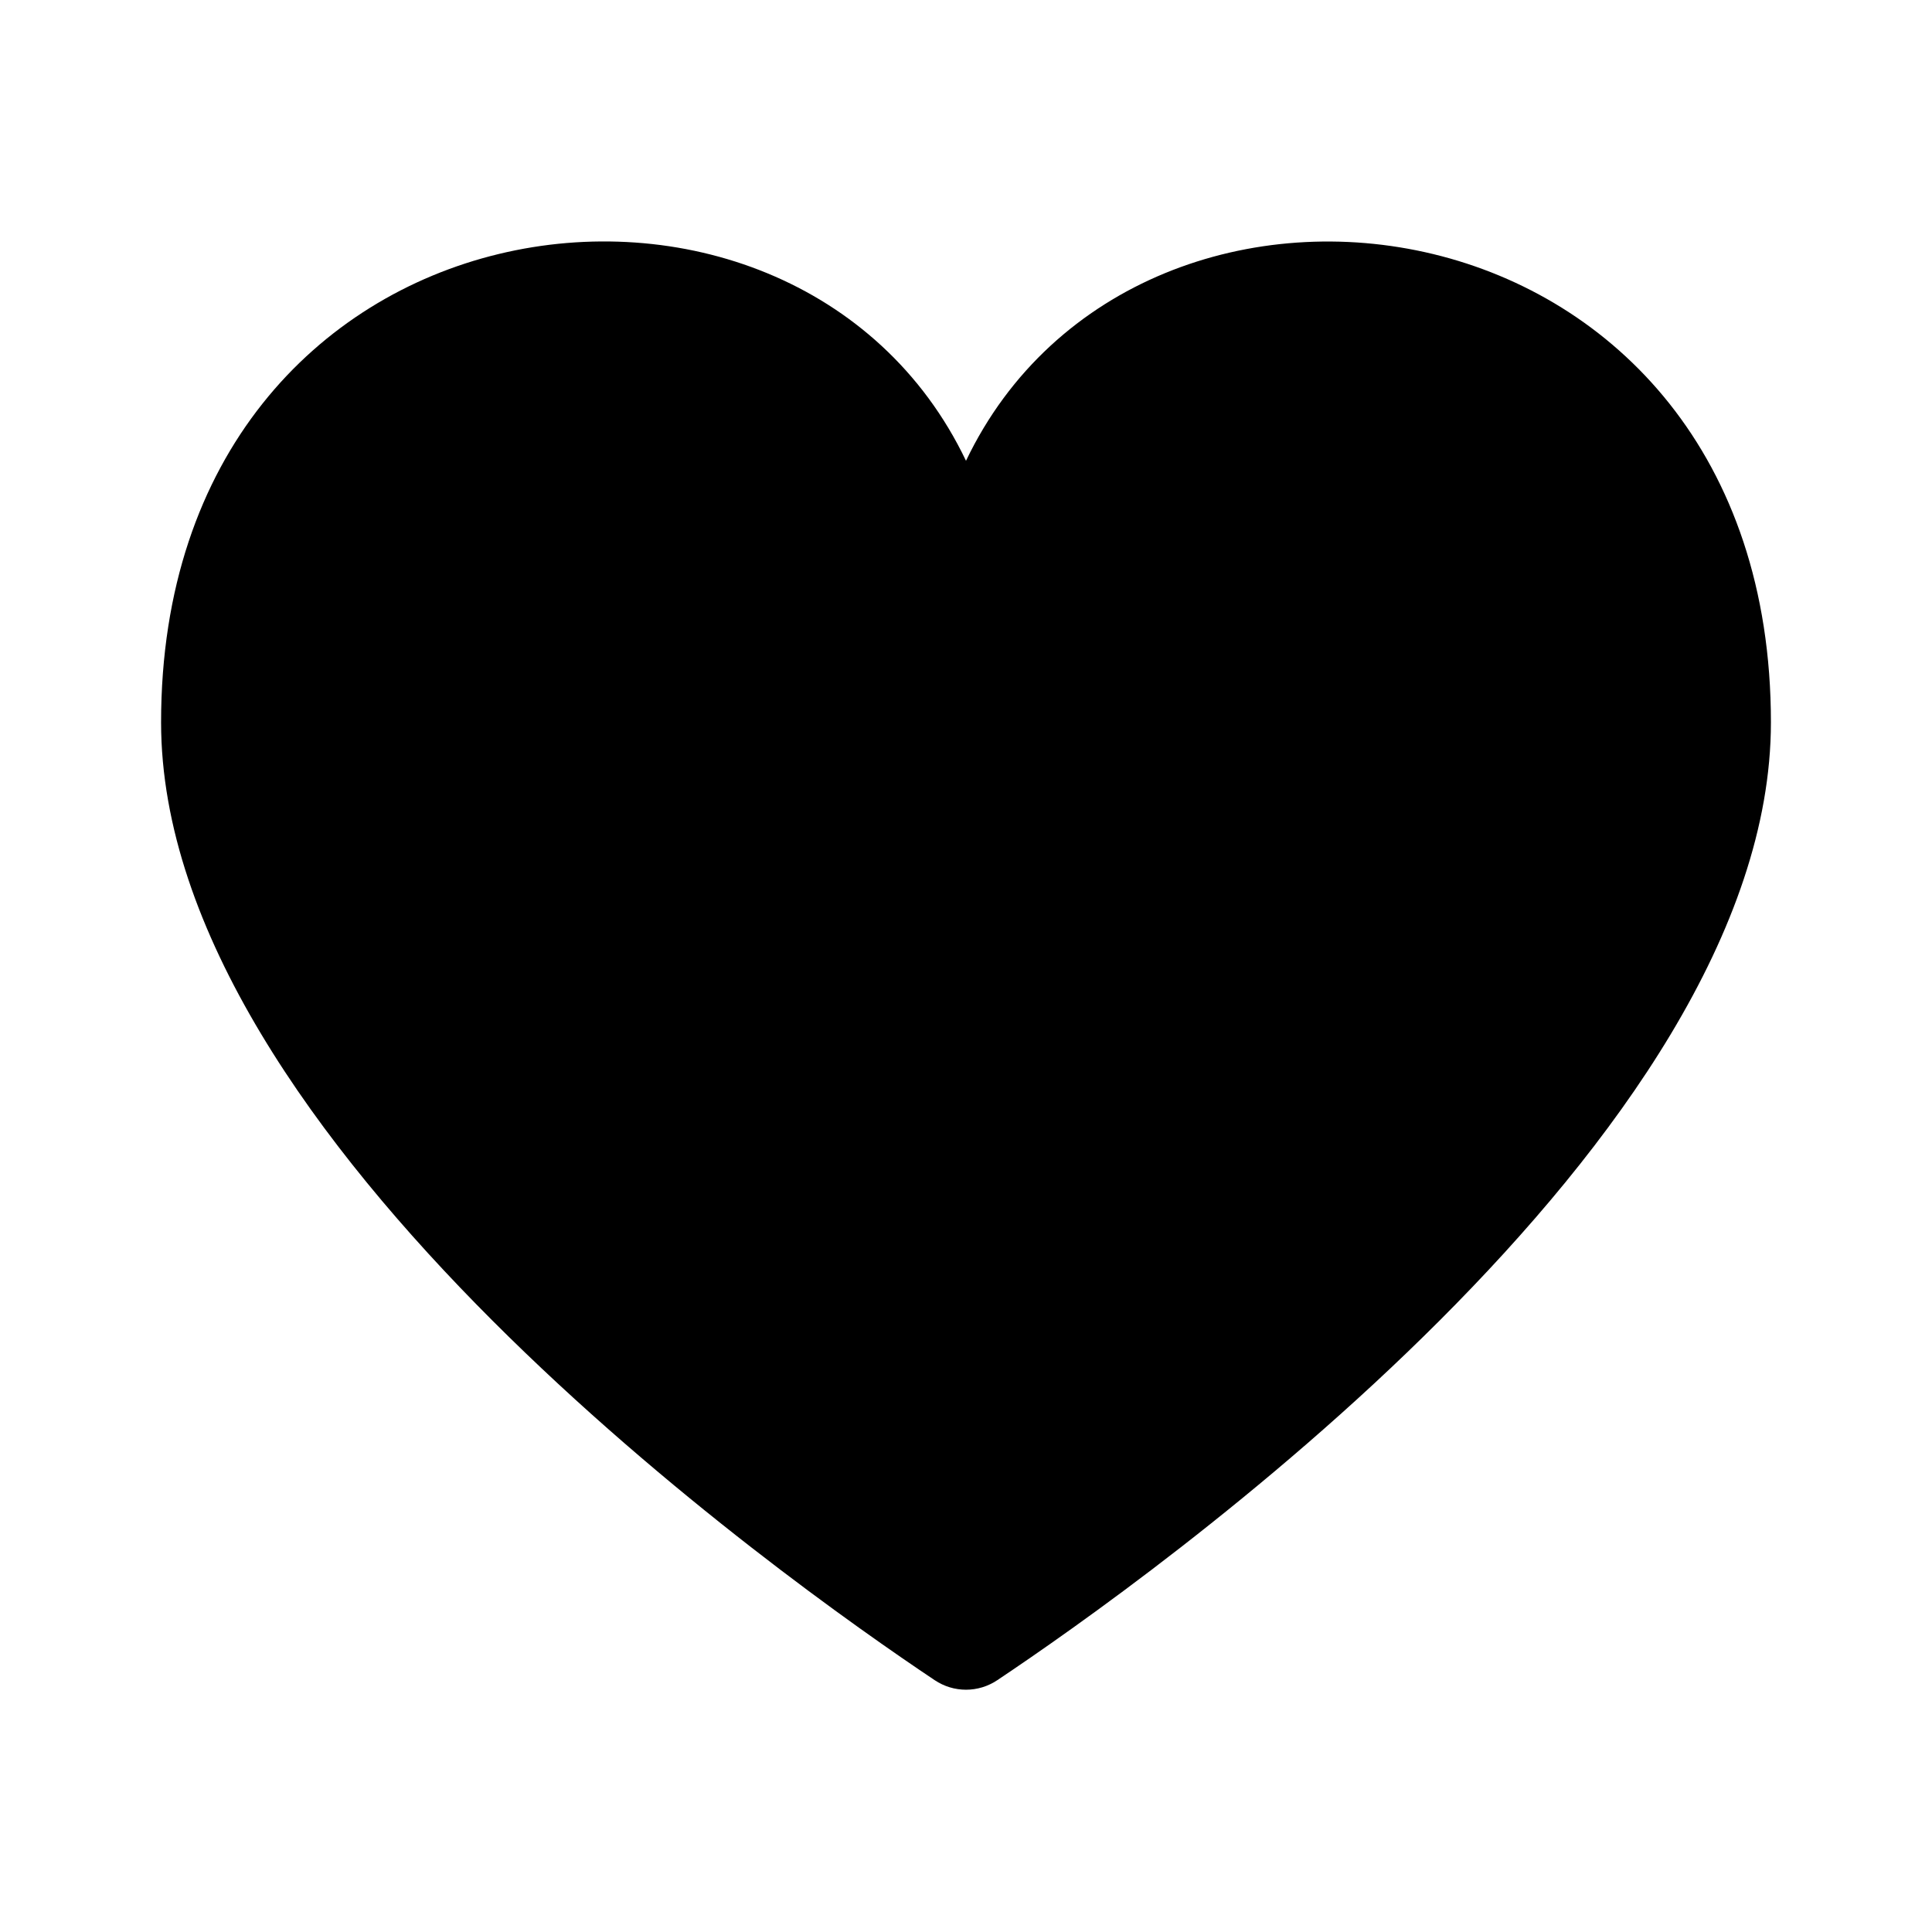 <?xml version="1.0" encoding="utf-8"?>
<!-- Generator: Adobe Illustrator 26.0.3, SVG Export Plug-In . SVG Version: 6.00 Build 0)  -->
<svg version="1.1" id="Слой_1" xmlns="http://www.w3.org/2000/svg" xmlns:xlink="http://www.w3.org/1999/xlink" x="0px" y="0px"
	 viewBox="0 0 800 800" style="enable-background:new 0 0 800 800;" xml:space="preserve">
<path d="M413,695.7c-7.9,5.3-18.1,5.3-26,0c-61.5-41.1-320.3-224-320.3-396.6C66.7,76.4,328.3,40.8,400,190.8
	c71.7-150,333.3-114.3,333.3,108.3C733.3,471.7,474.5,654.6,413,695.7L413,695.7z"/>
</svg>
